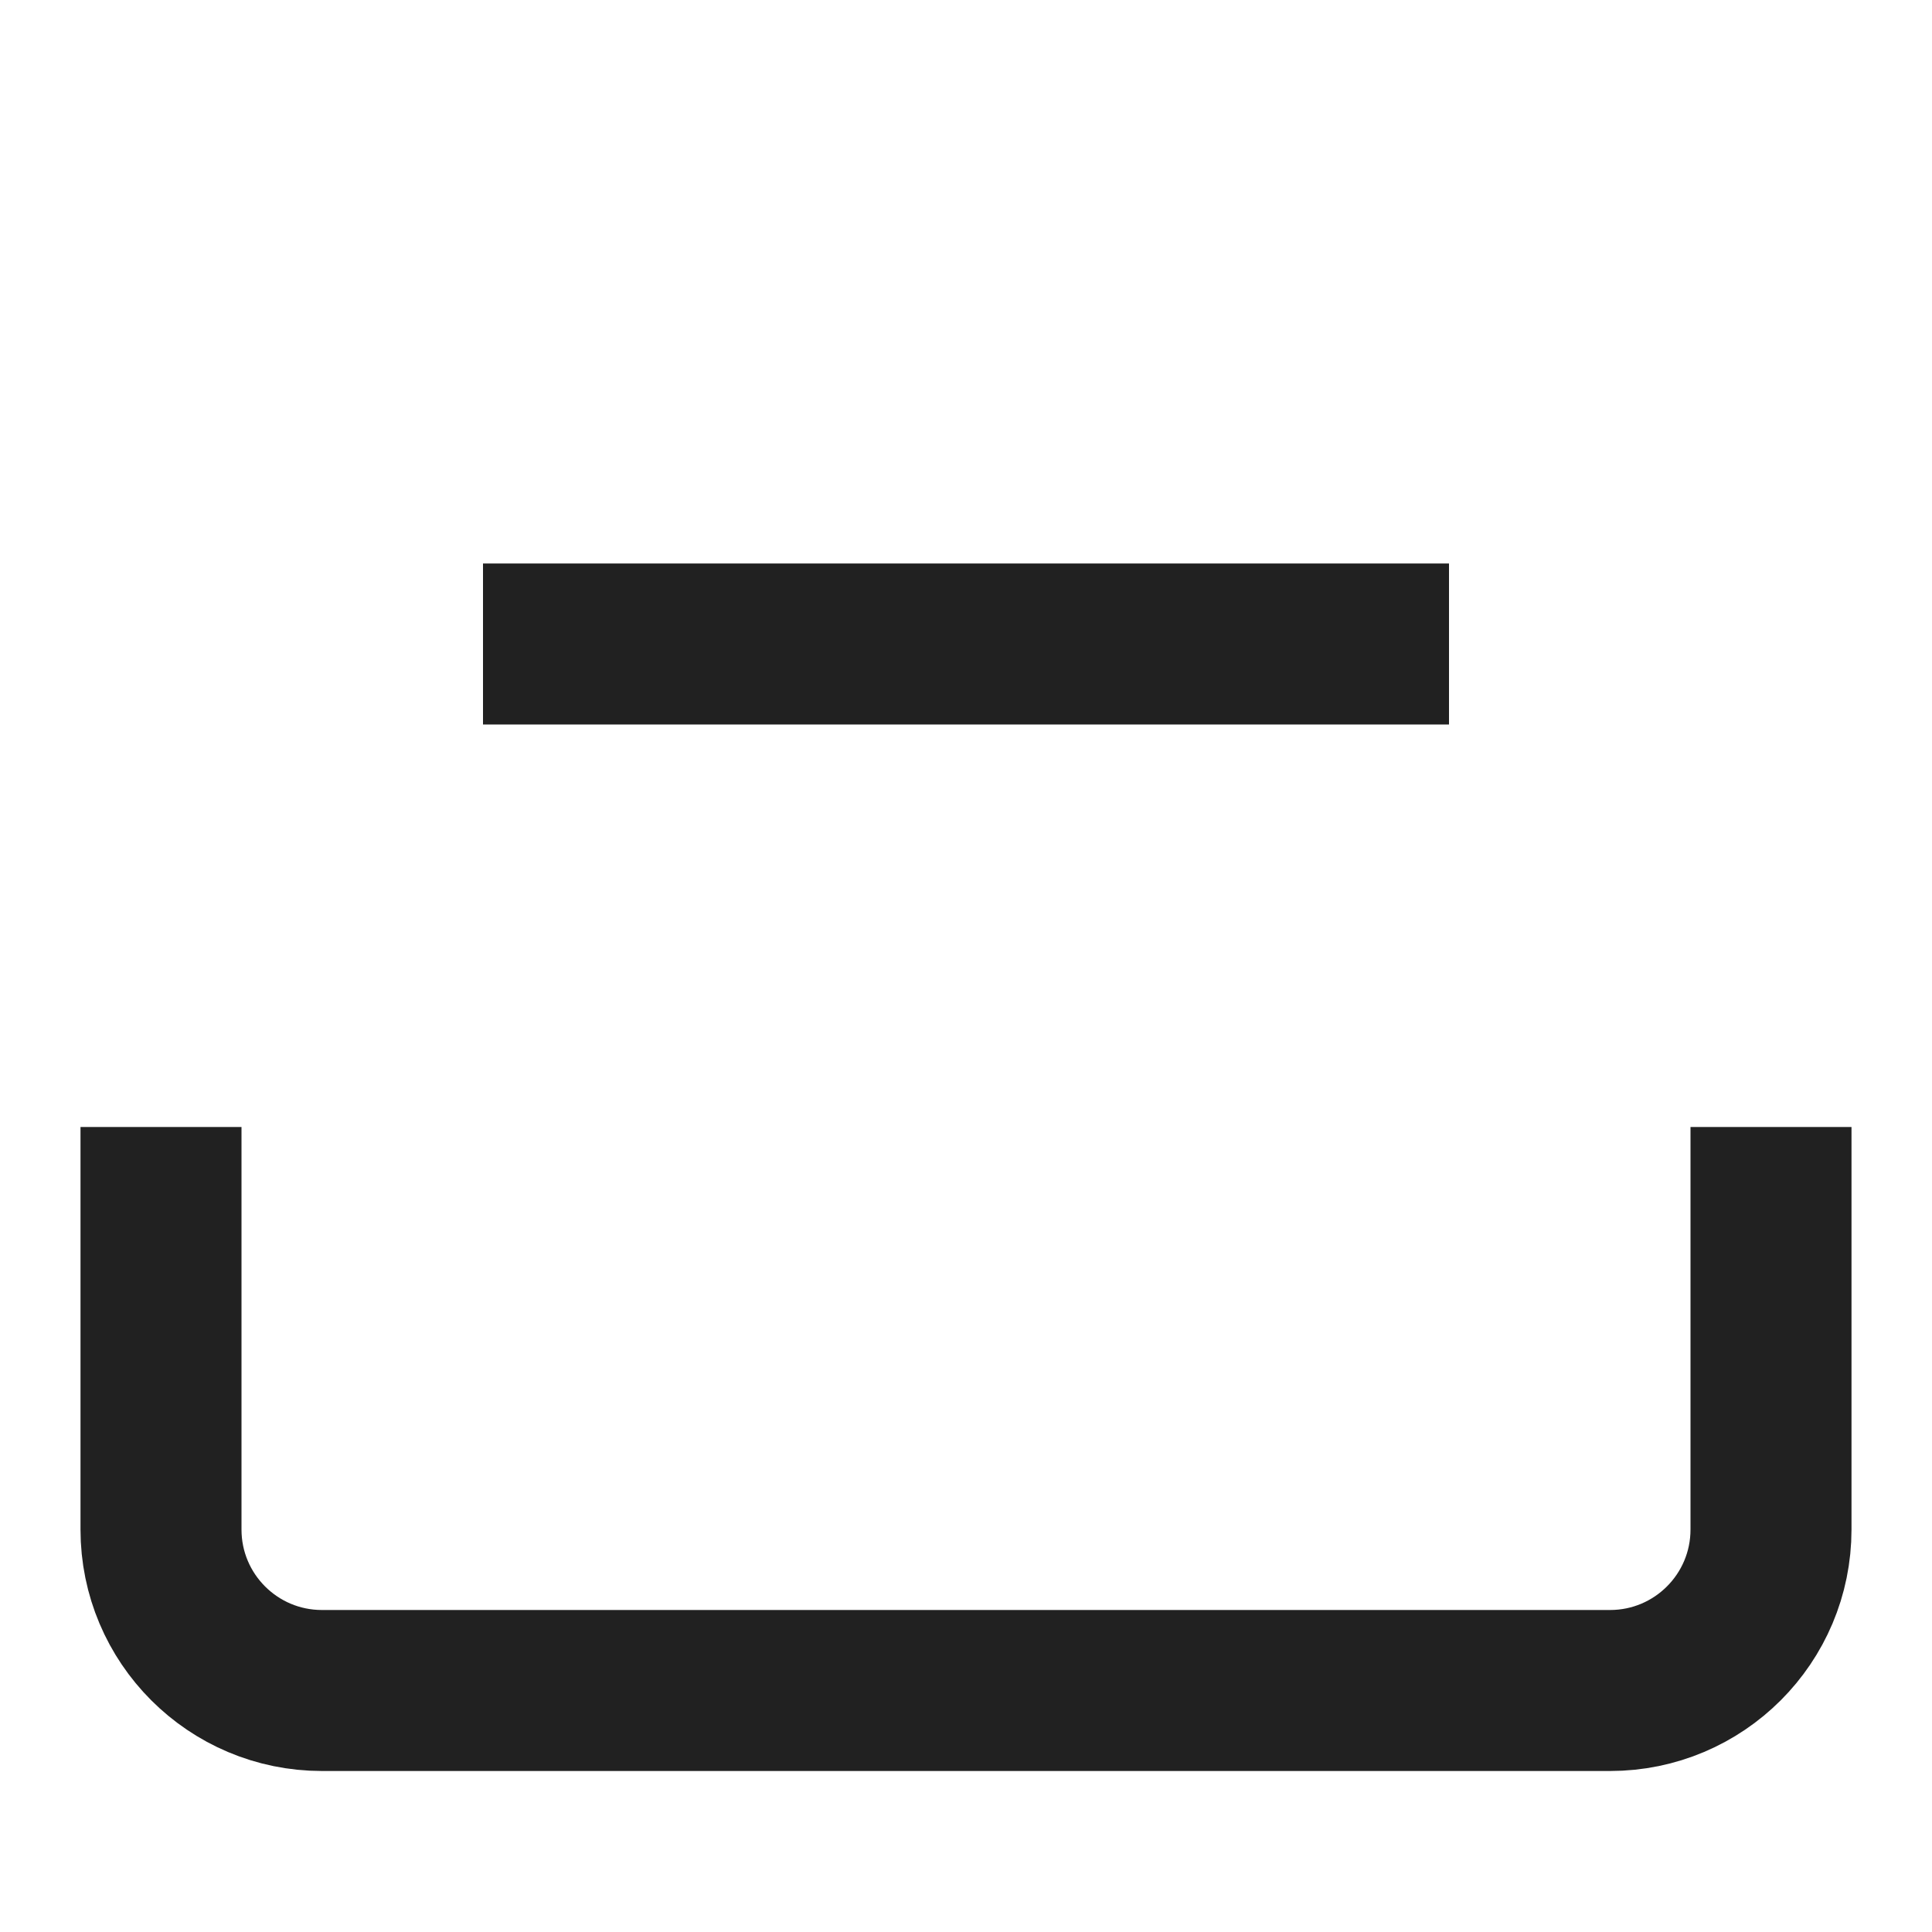 <svg xmlns="http://www.w3.org/2000/svg" height="24" width="24" viewBox="0 0 24 24"><title>file delete</title><g stroke-linejoin="miter" fill="#212121" stroke-linecap="butt" class="nc-icon-wrapper"><line data-color="color-2" x1="17" y1="8" x2="7" y2="8" fill="none" stroke="#212121" stroke-linecap="square" stroke-miterlimit="10" stroke-width="2"></line><path d="M2,15v4c0,1.105,.895,2,2,2H20c1.105,0,2-.895,2-2v-4" fill="none" stroke="#212121" stroke-linecap="square" stroke-miterlimit="10" stroke-width="2"></path></g></svg>